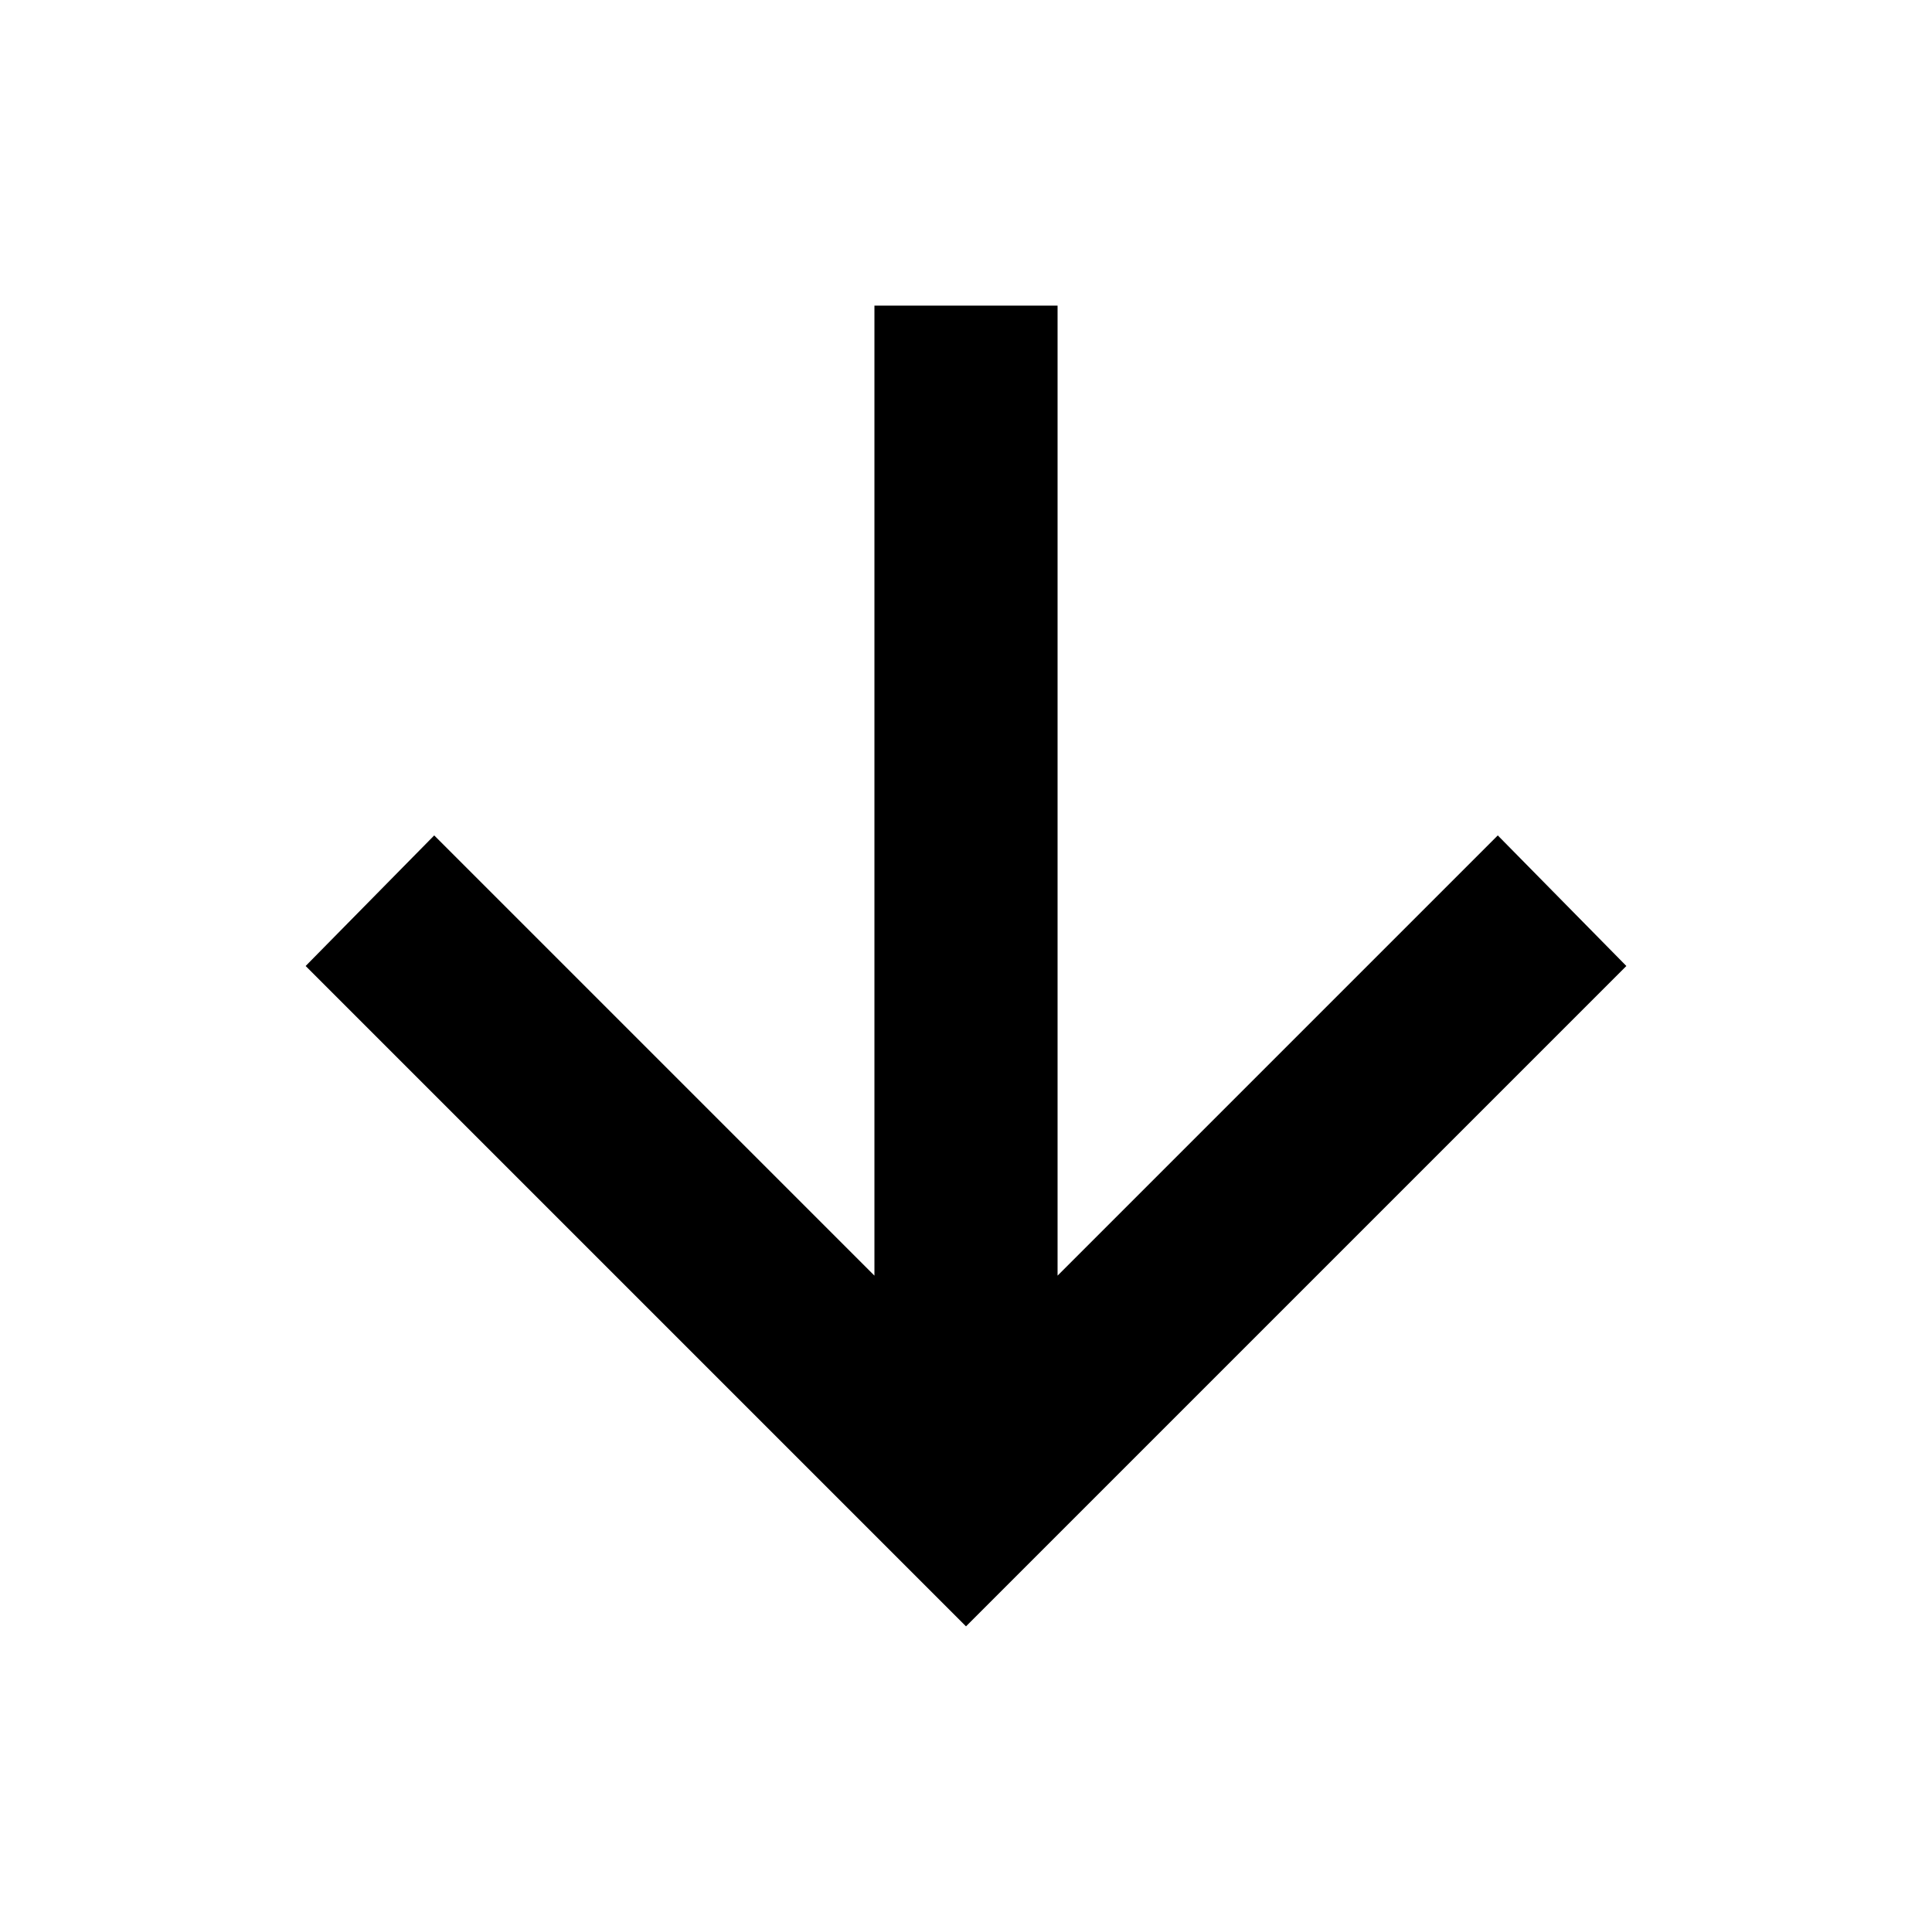<svg xmlns="http://www.w3.org/2000/svg" height="24" viewBox="0 -960 960 960" width="24"><path d="M434.5-808.13v481.98L215.76-544.89 151.87-480 480-151.87 808.13-480l-63.89-64.89L525.5-326.15v-481.98h-91Z"/></svg>